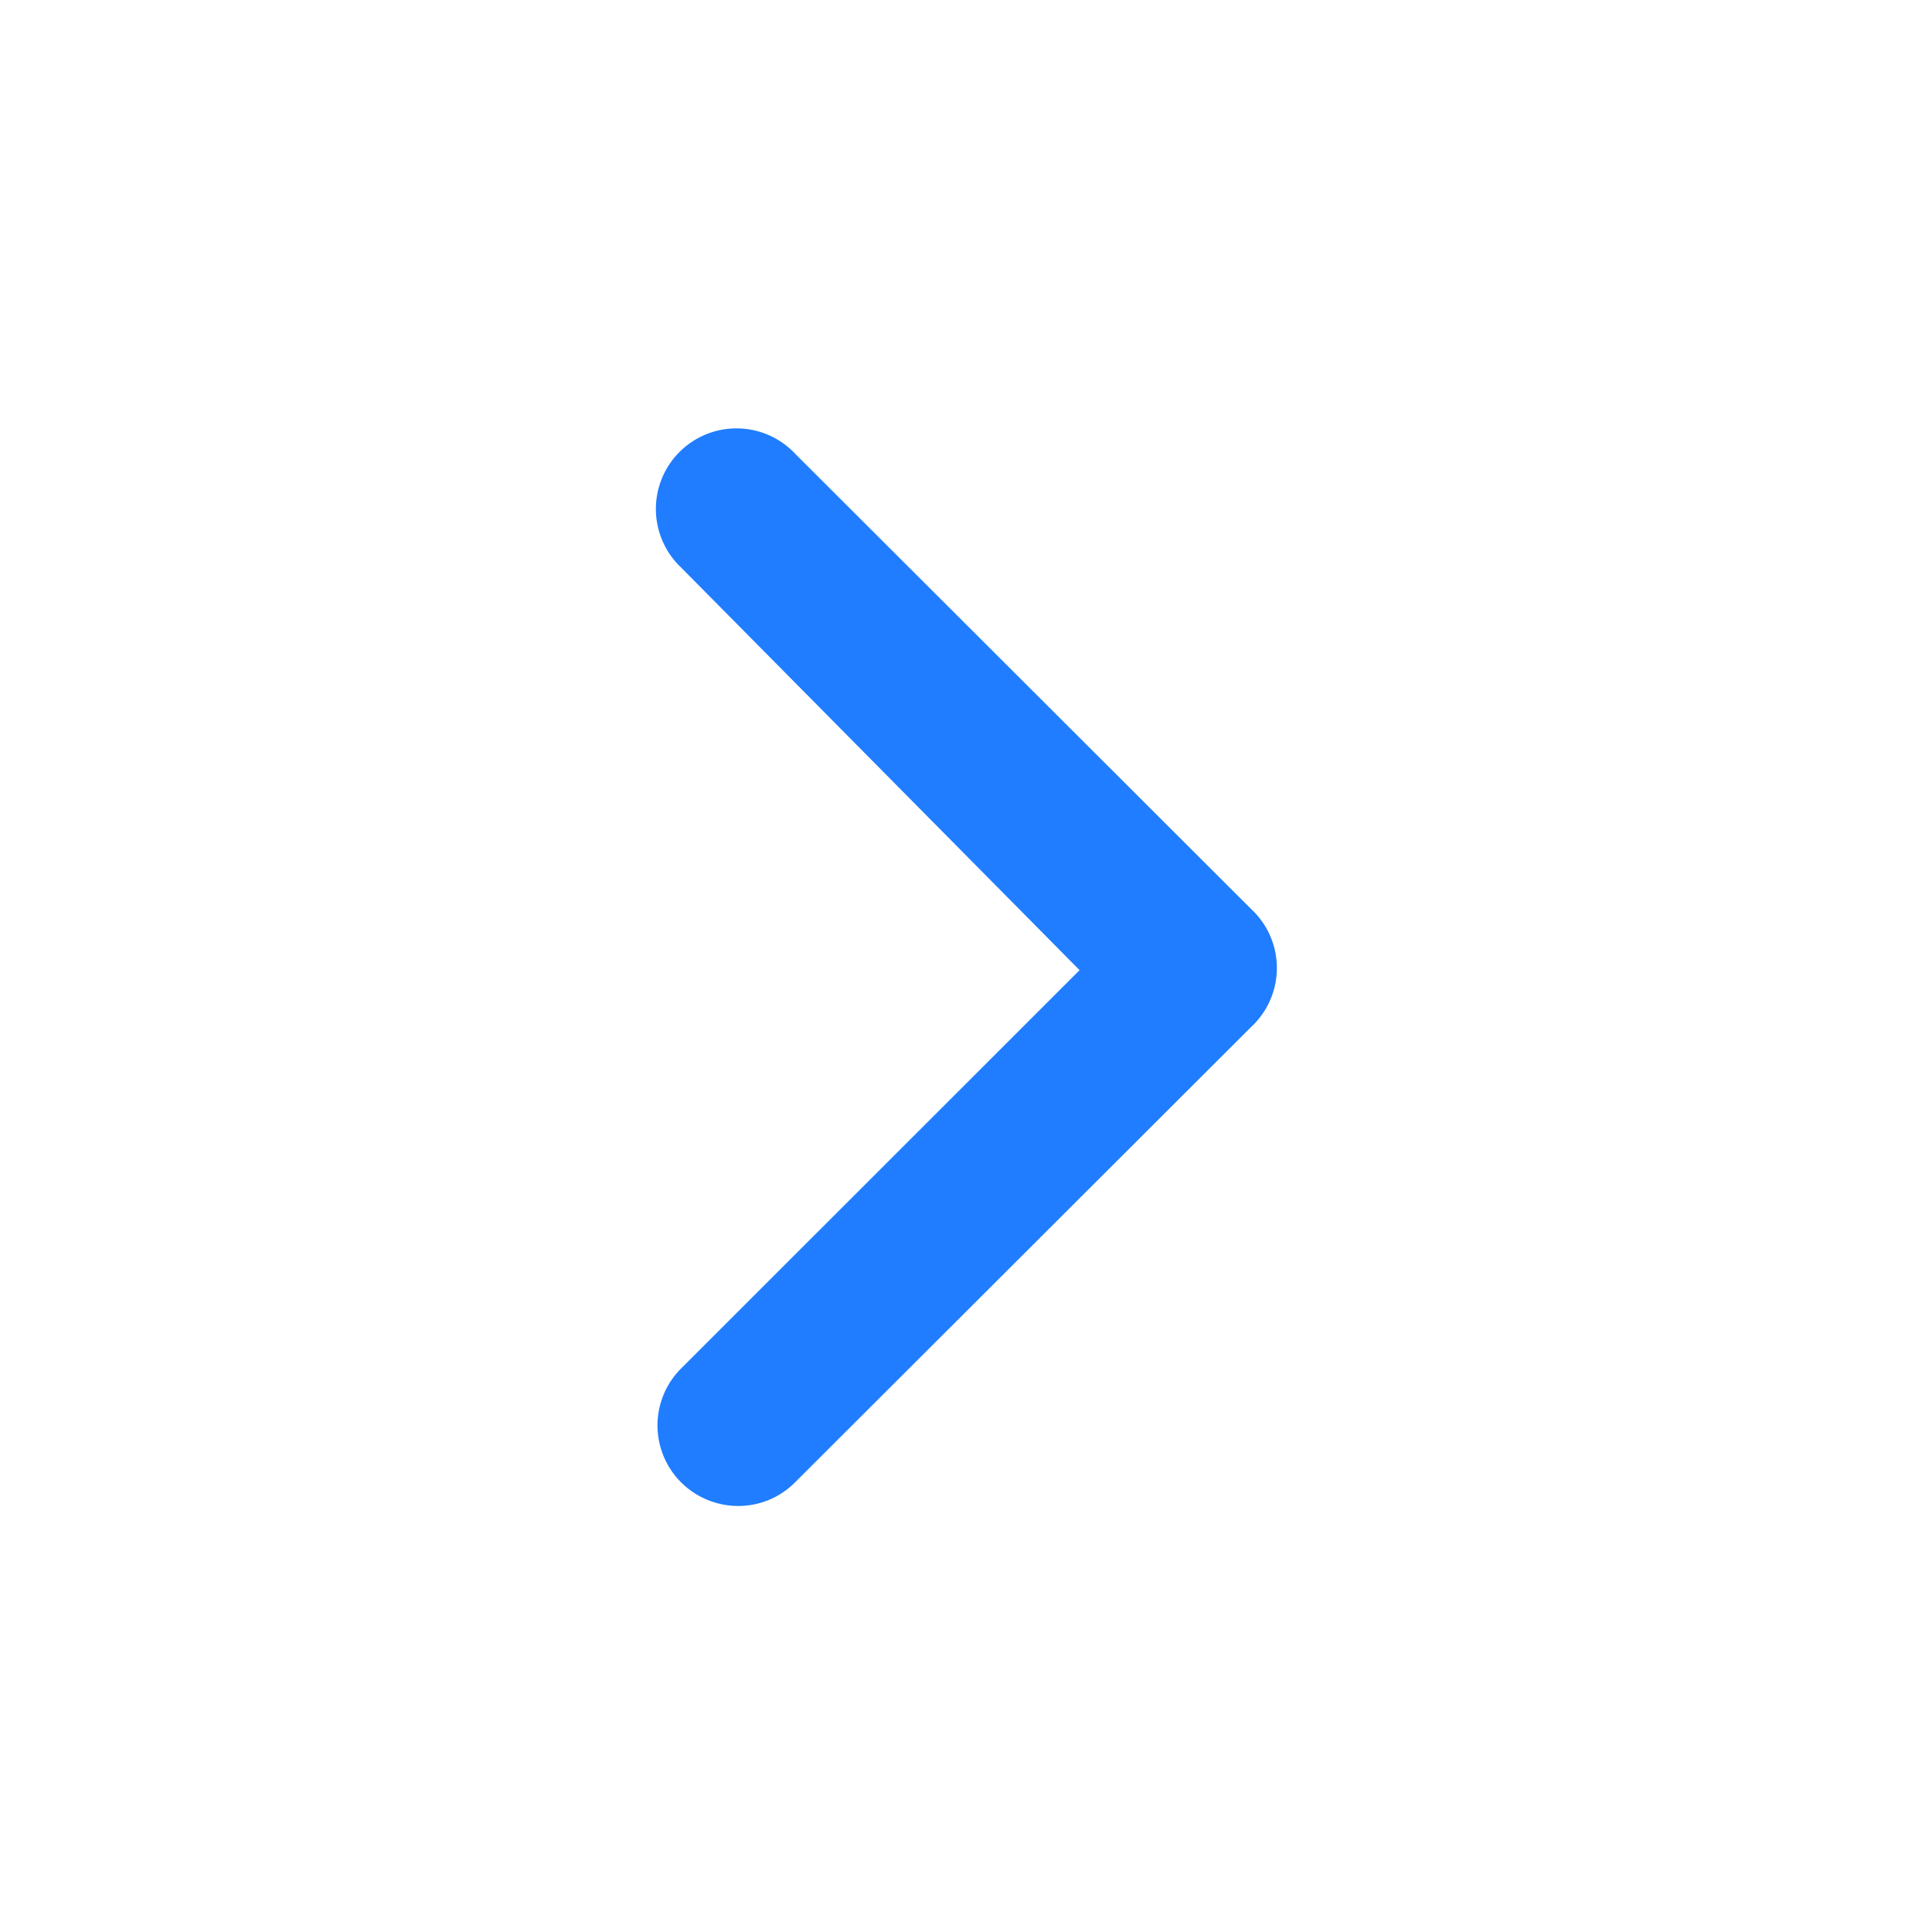 <svg xmlns="http://www.w3.org/2000/svg" fill="none" viewBox="0 0 14 14" class="w-3.5 h-3.5 fill-active shrink-0"><path fill="#207DFF" d="M9.065 6.586 5.764 3.29a.584.584 0 1 0-.829.822L7.823 7.03 4.935 9.917a.583.583 0 0 0 .19.951.584.584 0 0 0 .449 0 .583.583 0 0 0 .19-.129l3.301-3.296a.583.583 0 0 0 0-.857Z"></path></svg>